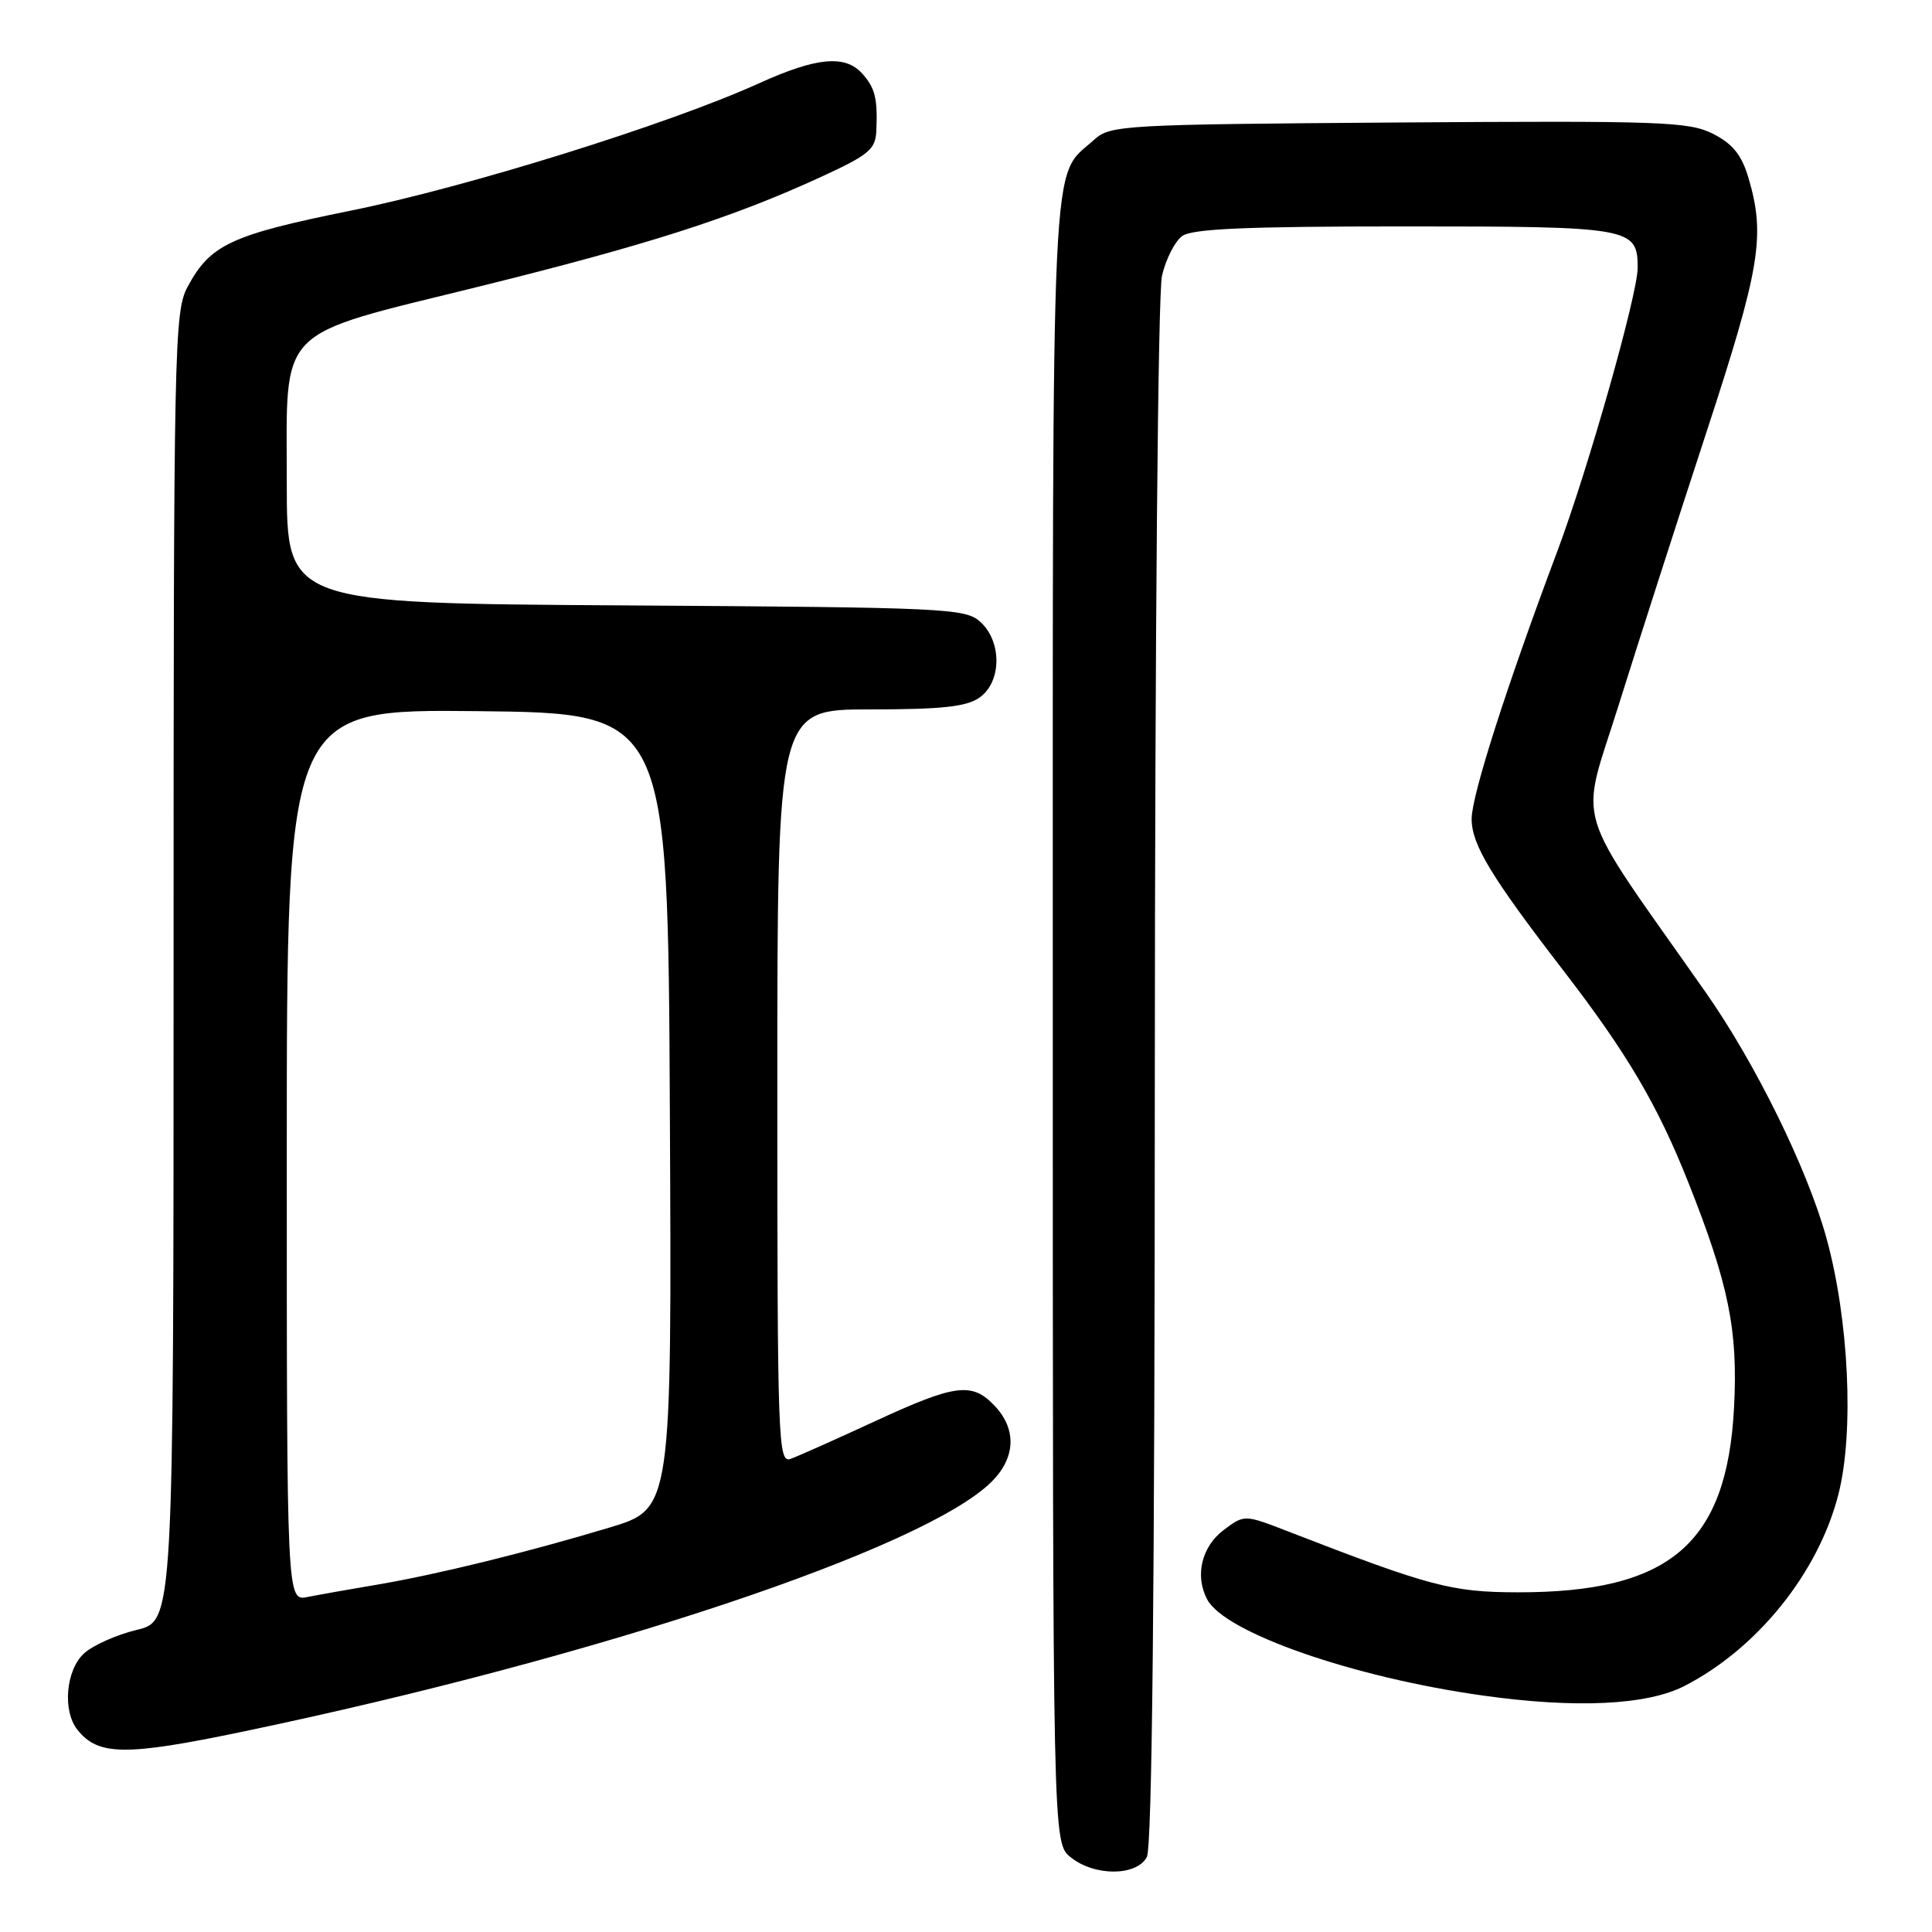 <?xml version="1.0" encoding="UTF-8" standalone="no"?>
<!DOCTYPE svg PUBLIC "-//W3C//DTD SVG 1.1//EN" "http://www.w3.org/Graphics/SVG/1.1/DTD/svg11.dtd" >
<svg xmlns="http://www.w3.org/2000/svg" xmlns:xlink="http://www.w3.org/1999/xlink" version="1.1" viewBox="0 0 256 256">
 <g >
 <path fill="currentColor"
d=" M 151.96 246.07 C 152.66 244.77 153.01 210.54 153.02 142.32 C 153.04 83.88 153.44 38.81 153.97 36.53 C 154.48 34.34 155.68 31.98 156.64 31.28 C 157.95 30.31 165.20 30.00 186.12 30.00 C 216.17 30.00 217.00 30.15 217.00 35.49 C 217.00 38.99 210.43 62.17 206.37 73.00 C 199.61 91.00 195.00 105.41 195.00 108.51 C 195.00 111.91 197.56 116.15 207.21 128.67 C 215.61 139.59 219.63 146.40 223.70 156.65 C 229.07 170.17 230.31 176.27 229.77 186.50 C 228.83 204.57 221.27 211.02 201.09 210.99 C 192.33 210.97 189.50 210.22 170.70 202.93 C 164.90 200.68 164.90 200.68 162.20 202.69 C 159.22 204.91 158.28 208.79 159.97 211.95 C 162.33 216.35 179.29 222.26 196.50 224.67 C 208.81 226.40 218.26 225.95 223.22 223.39 C 232.90 218.41 240.96 208.36 243.60 198.00 C 245.70 189.79 244.99 174.79 242.00 164.00 C 239.46 154.82 232.60 140.88 226.02 131.50 C 208.09 105.95 209.31 109.98 214.49 93.40 C 217.06 85.20 222.27 68.99 226.08 57.37 C 233.26 35.45 233.96 31.23 231.66 23.50 C 230.77 20.52 229.58 19.05 226.98 17.73 C 223.80 16.12 220.16 15.99 185.35 16.23 C 148.83 16.49 147.11 16.58 145.00 18.50 C 139.16 23.79 139.50 16.52 139.50 135.34 C 139.50 244.18 139.50 244.18 141.86 246.09 C 145.01 248.64 150.60 248.62 151.96 246.07 Z  M 32.23 229.44 C 79.26 219.62 122.58 205.15 131.41 196.32 C 134.57 193.15 134.73 189.41 131.83 186.31 C 128.80 183.10 126.65 183.37 115.90 188.34 C 110.73 190.73 105.71 192.97 104.75 193.31 C 103.10 193.90 103.00 191.13 103.00 143.97 C 103.00 94.00 103.00 94.00 115.28 94.00 C 124.77 94.00 128.06 93.65 129.78 92.44 C 132.73 90.38 132.79 85.03 129.90 82.40 C 127.90 80.60 125.43 80.49 82.90 80.22 C 38.00 79.94 38.00 79.94 38.00 64.03 C 38.00 42.94 36.29 44.69 63.48 37.97 C 85.79 32.45 97.04 28.85 108.75 23.46 C 115.15 20.52 116.01 19.80 116.12 17.32 C 116.30 13.03 115.96 11.66 114.25 9.75 C 112.00 7.23 108.19 7.58 100.57 11.04 C 88.67 16.44 61.90 24.79 46.53 27.90 C 30.58 31.13 27.86 32.40 24.85 38.02 C 23.09 41.30 23.00 45.70 23.00 128.13 C 23.00 214.80 23.00 214.80 18.11 215.97 C 15.42 216.62 12.27 218.03 11.11 219.11 C 8.72 221.33 8.27 226.69 10.25 229.19 C 13.00 232.66 16.60 232.70 32.23 229.44 Z  M 38.00 153.06 C 38.00 93.97 38.00 93.97 63.25 94.23 C 88.50 94.50 88.50 94.50 88.76 147.22 C 89.02 199.93 89.02 199.93 80.76 202.41 C 69.76 205.72 57.95 208.62 50.00 209.97 C 46.42 210.57 42.26 211.31 40.75 211.61 C 38.00 212.16 38.00 212.16 38.00 153.06 Z "/>
</g>
</svg>